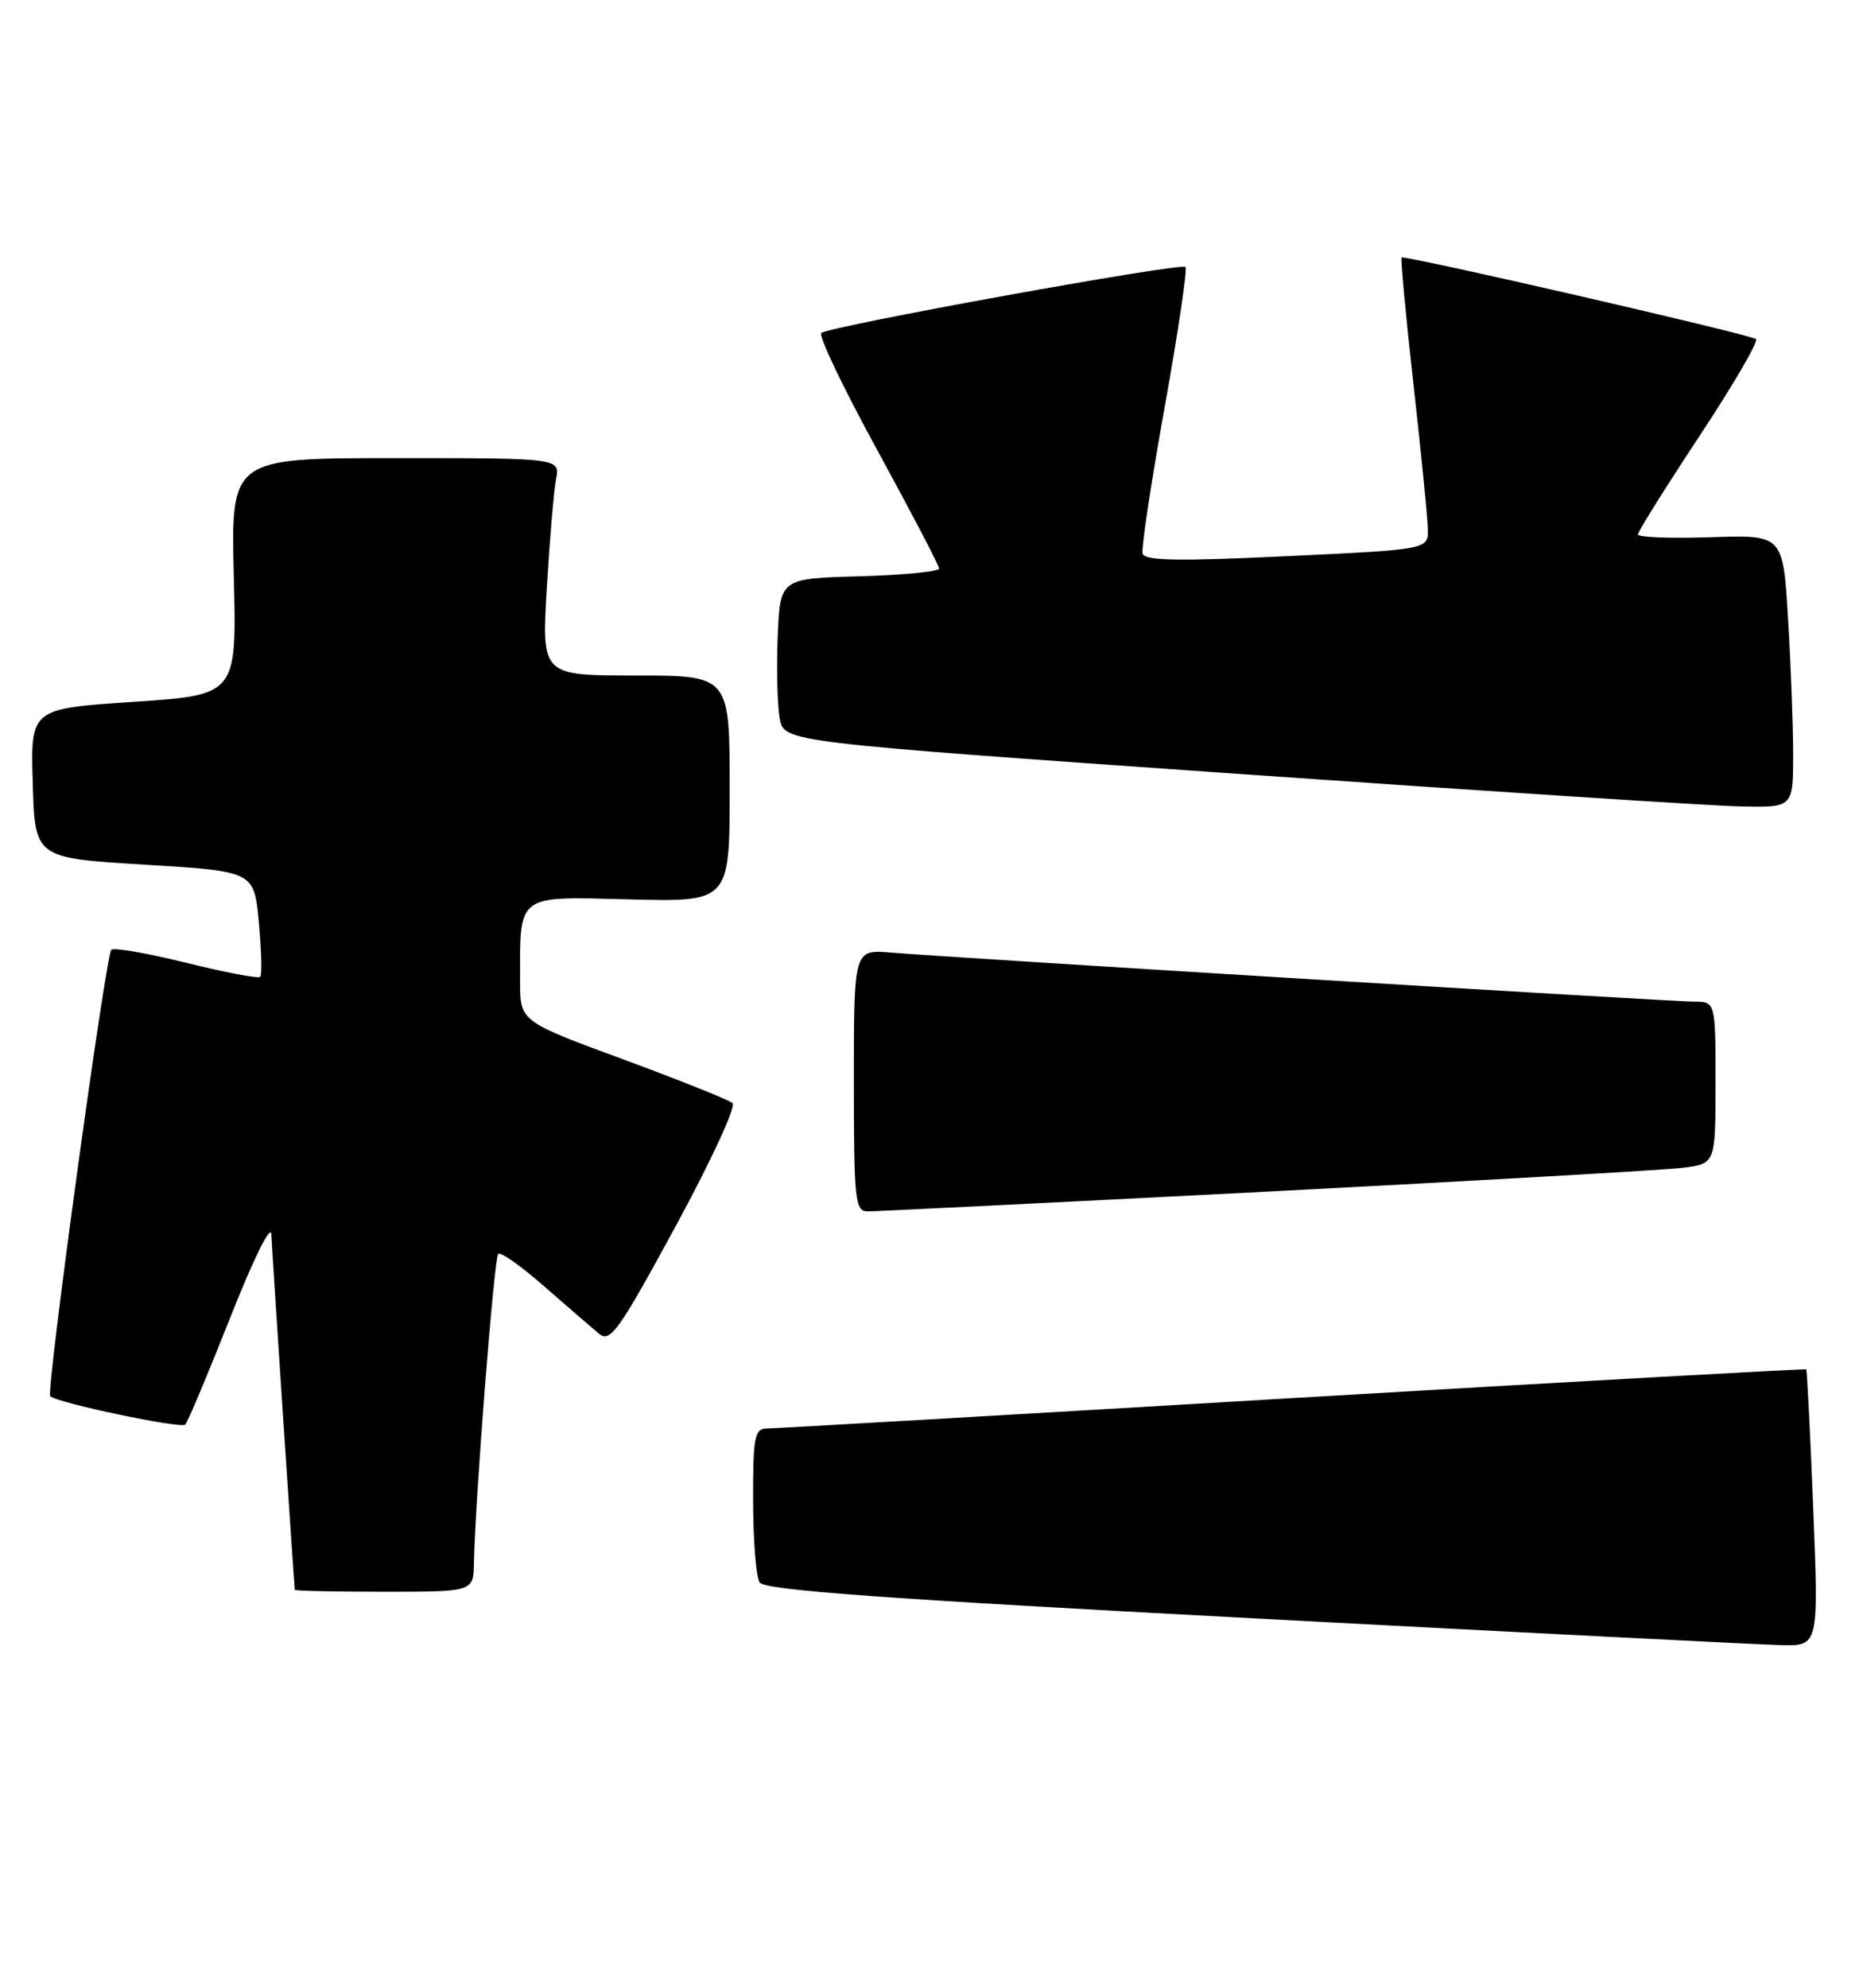 <?xml version="1.0" encoding="UTF-8" standalone="no"?>
<!DOCTYPE svg PUBLIC "-//W3C//DTD SVG 1.1//EN" "http://www.w3.org/Graphics/SVG/1.1/DTD/svg11.dtd" >
<svg xmlns="http://www.w3.org/2000/svg" xmlns:xlink="http://www.w3.org/1999/xlink" version="1.1" viewBox="0 0 240 256">
 <g >
 <path fill="currentColor"
d=" M 233.59 194.27 C 233.20 184.52 232.79 176.46 232.69 176.36 C 232.59 176.26 202.80 177.92 166.50 180.06 C 130.20 182.21 99.71 183.97 98.75 183.98 C 97.21 184.00 97.00 185.11 97.02 193.25 C 97.02 198.34 97.40 203.09 97.86 203.80 C 98.49 204.79 113.87 205.91 161.59 208.43 C 196.19 210.26 226.70 211.81 229.40 211.87 C 234.30 212.00 234.30 212.00 233.59 194.27 Z  M 61.06 201.25 C 61.19 193.42 63.65 162.01 64.18 161.49 C 64.48 161.19 67.15 163.07 70.11 165.67 C 73.07 168.26 76.24 171.00 77.14 171.75 C 78.61 172.97 79.64 171.54 87.01 157.98 C 91.54 149.65 94.85 142.50 94.37 142.07 C 93.89 141.65 87.54 139.11 80.25 136.42 C 67.00 131.54 67.00 131.54 67.00 126.39 C 67.00 115.02 66.42 115.46 81.07 115.83 C 94.00 116.16 94.00 116.16 94.00 101.58 C 94.00 87.00 94.00 87.00 81.89 87.00 C 69.78 87.00 69.78 87.00 70.44 75.75 C 70.81 69.56 71.34 63.26 71.63 61.75 C 72.16 59.00 72.16 59.00 50.95 59.00 C 29.75 59.00 29.75 59.00 30.12 74.25 C 30.50 89.50 30.50 89.50 17.22 90.39 C 3.93 91.27 3.93 91.27 4.22 100.89 C 4.50 110.50 4.50 110.50 18.62 111.36 C 32.73 112.21 32.73 112.21 33.35 118.79 C 33.68 122.41 33.76 125.57 33.52 125.81 C 33.28 126.05 29.00 125.24 24.00 124.00 C 19.00 122.76 14.66 122.01 14.34 122.32 C 13.61 123.06 5.91 179.25 6.47 179.81 C 7.33 180.67 23.31 184.03 23.87 183.47 C 24.18 183.15 26.79 176.95 29.66 169.69 C 32.69 162.03 34.91 157.55 34.96 159.00 C 35.02 160.77 37.73 201.88 37.98 204.75 C 37.99 204.89 43.17 205.00 49.50 205.00 C 61.00 205.00 61.00 205.00 61.06 201.25 Z  M 163.00 153.48 C 190.23 152.07 214.41 150.69 216.75 150.40 C 221.00 149.88 221.00 149.88 221.00 139.44 C 221.00 129.00 221.00 129.00 218.19 129.00 C 215.32 129.00 123.36 123.38 114.75 122.68 C 110.00 122.29 110.00 122.29 110.00 139.15 C 110.00 154.53 110.15 156.00 111.75 156.01 C 112.71 156.02 135.77 154.88 163.00 153.48 Z  M 231.00 97.16 C 231.00 93.39 230.70 85.49 230.34 79.59 C 229.69 68.87 229.69 68.87 220.34 69.19 C 215.20 69.36 211.00 69.20 211.00 68.83 C 211.00 68.47 214.58 62.75 218.96 56.12 C 223.34 49.49 226.60 43.89 226.21 43.66 C 225.00 42.96 180.85 32.81 180.56 33.17 C 180.42 33.35 181.10 40.70 182.09 49.50 C 183.08 58.30 183.91 66.68 183.94 68.13 C 184.00 70.77 184.00 70.77 165.75 71.63 C 151.77 72.30 147.43 72.22 147.19 71.30 C 147.01 70.64 148.29 62.17 150.03 52.48 C 151.77 42.79 152.98 34.64 152.72 34.38 C 152.14 33.80 106.78 42.02 105.80 42.89 C 105.41 43.23 108.67 50.03 113.03 58.00 C 117.39 65.98 120.97 72.82 120.98 73.22 C 120.99 73.61 116.39 74.06 110.75 74.22 C 100.50 74.50 100.50 74.50 100.19 82.00 C 100.02 86.12 100.14 90.87 100.45 92.54 C 101.01 95.57 101.01 95.57 159.26 99.65 C 191.29 101.89 220.54 103.79 224.25 103.86 C 231.00 104.00 231.00 104.00 231.00 97.16 Z "/>
</g>
</svg>